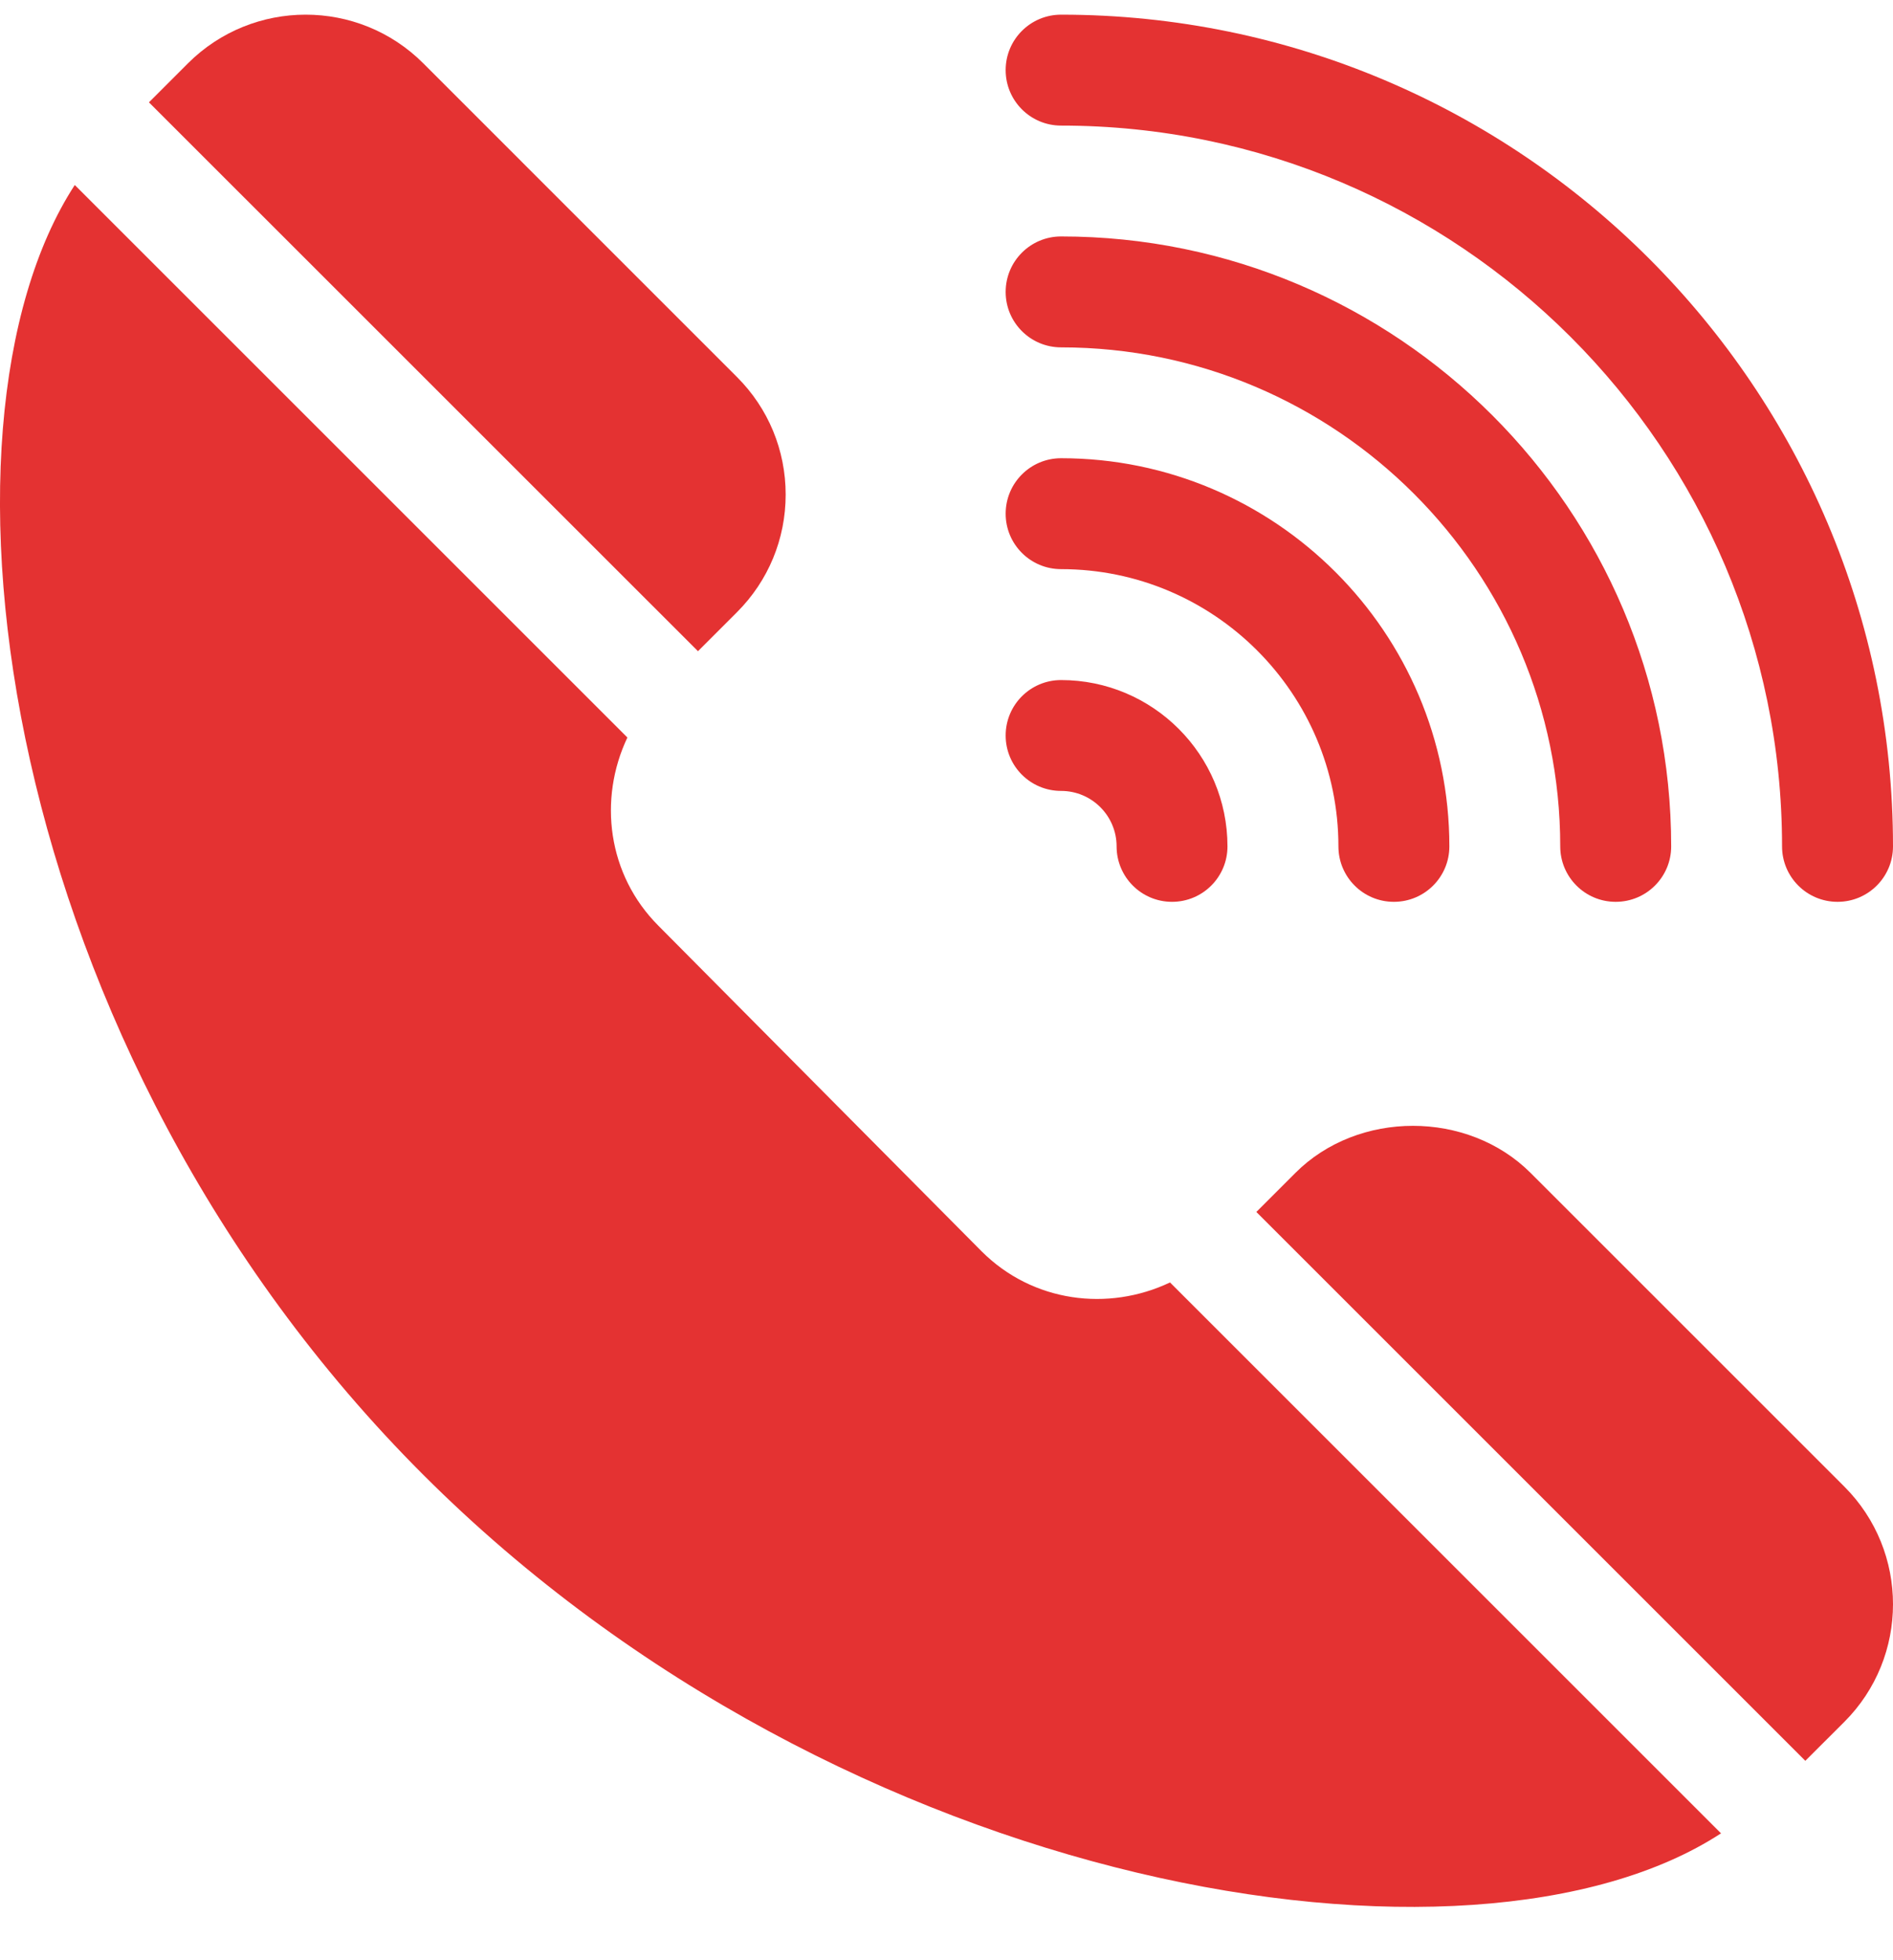 <svg width="28" height="29" viewBox="0 0 28 29" fill="none" xmlns="http://www.w3.org/2000/svg">
<g clip-path="url(#clip0)">
<path d="M15.695 0.217C15.242 0.217 14.875 0.584 14.875 1.037C14.875 1.491 15.242 1.858 15.695 1.858C21.575 1.858 26.359 6.642 26.359 12.522C26.359 12.975 26.726 13.342 27.18 13.342C27.633 13.342 28 12.975 28 12.522C28 5.737 22.48 0.217 15.695 0.217Z" fill="#E43232"/>
<path d="M15.695 3.498C15.242 3.498 14.875 3.865 14.875 4.319C14.875 4.772 15.242 5.139 15.695 5.139C19.766 5.139 23.078 8.451 23.078 12.522C23.078 12.975 23.445 13.342 23.898 13.342C24.352 13.342 24.719 12.975 24.719 12.522C24.719 7.546 20.671 3.498 15.695 3.498Z" fill="#E43232"/>
<path d="M15.695 6.779C15.242 6.779 14.875 7.146 14.875 7.6C14.875 8.053 15.242 8.42 15.695 8.42C17.957 8.42 19.797 10.26 19.797 12.522C19.797 12.975 20.164 13.342 20.617 13.342C21.071 13.342 21.438 12.975 21.438 12.522C21.438 9.356 18.861 6.779 15.695 6.779Z" fill="#E43232"/>
<path d="M15.695 10.061C15.242 10.061 14.875 10.428 14.875 10.881C14.875 11.335 15.242 11.701 15.695 11.701C16.148 11.701 16.516 12.069 16.516 12.522C16.516 12.975 16.883 13.342 17.336 13.342C17.789 13.342 18.156 12.975 18.156 12.522C18.156 11.165 17.052 10.061 15.695 10.061Z" fill="#E43232"/>
<path d="M10.9 5.577L6.261 0.937C5.301 -0.024 3.74 -0.022 2.78 0.937L2.203 1.514L10.324 9.634L10.9 9.058C11.365 8.593 11.621 7.974 11.621 7.317C11.621 6.66 11.365 6.041 10.9 5.577Z" fill="#E43232"/>
<path d="M27.28 21.993L22.64 17.353C21.71 16.423 20.087 16.424 19.16 17.353L18.583 17.93L26.703 26.05L27.28 25.474C28.24 24.514 28.24 22.953 27.28 21.993Z" fill="#E43232"/>
<path d="M17.306 18.973C16.392 19.407 15.275 19.268 14.52 18.513L9.74 13.697C8.985 12.942 8.847 11.825 9.28 10.911L1.106 2.737C-1.223 6.317 -0.043 15.516 6.26 21.818C12.488 28.046 21.786 29.52 25.456 27.123L17.306 18.973Z" fill="#E43232"/>
</g>
<defs>
<clipPath id="clip0">
<rect width="28" height="28" fill="white" transform="translate(0 0.214)"/>
</clipPath>
</defs>
</svg>
